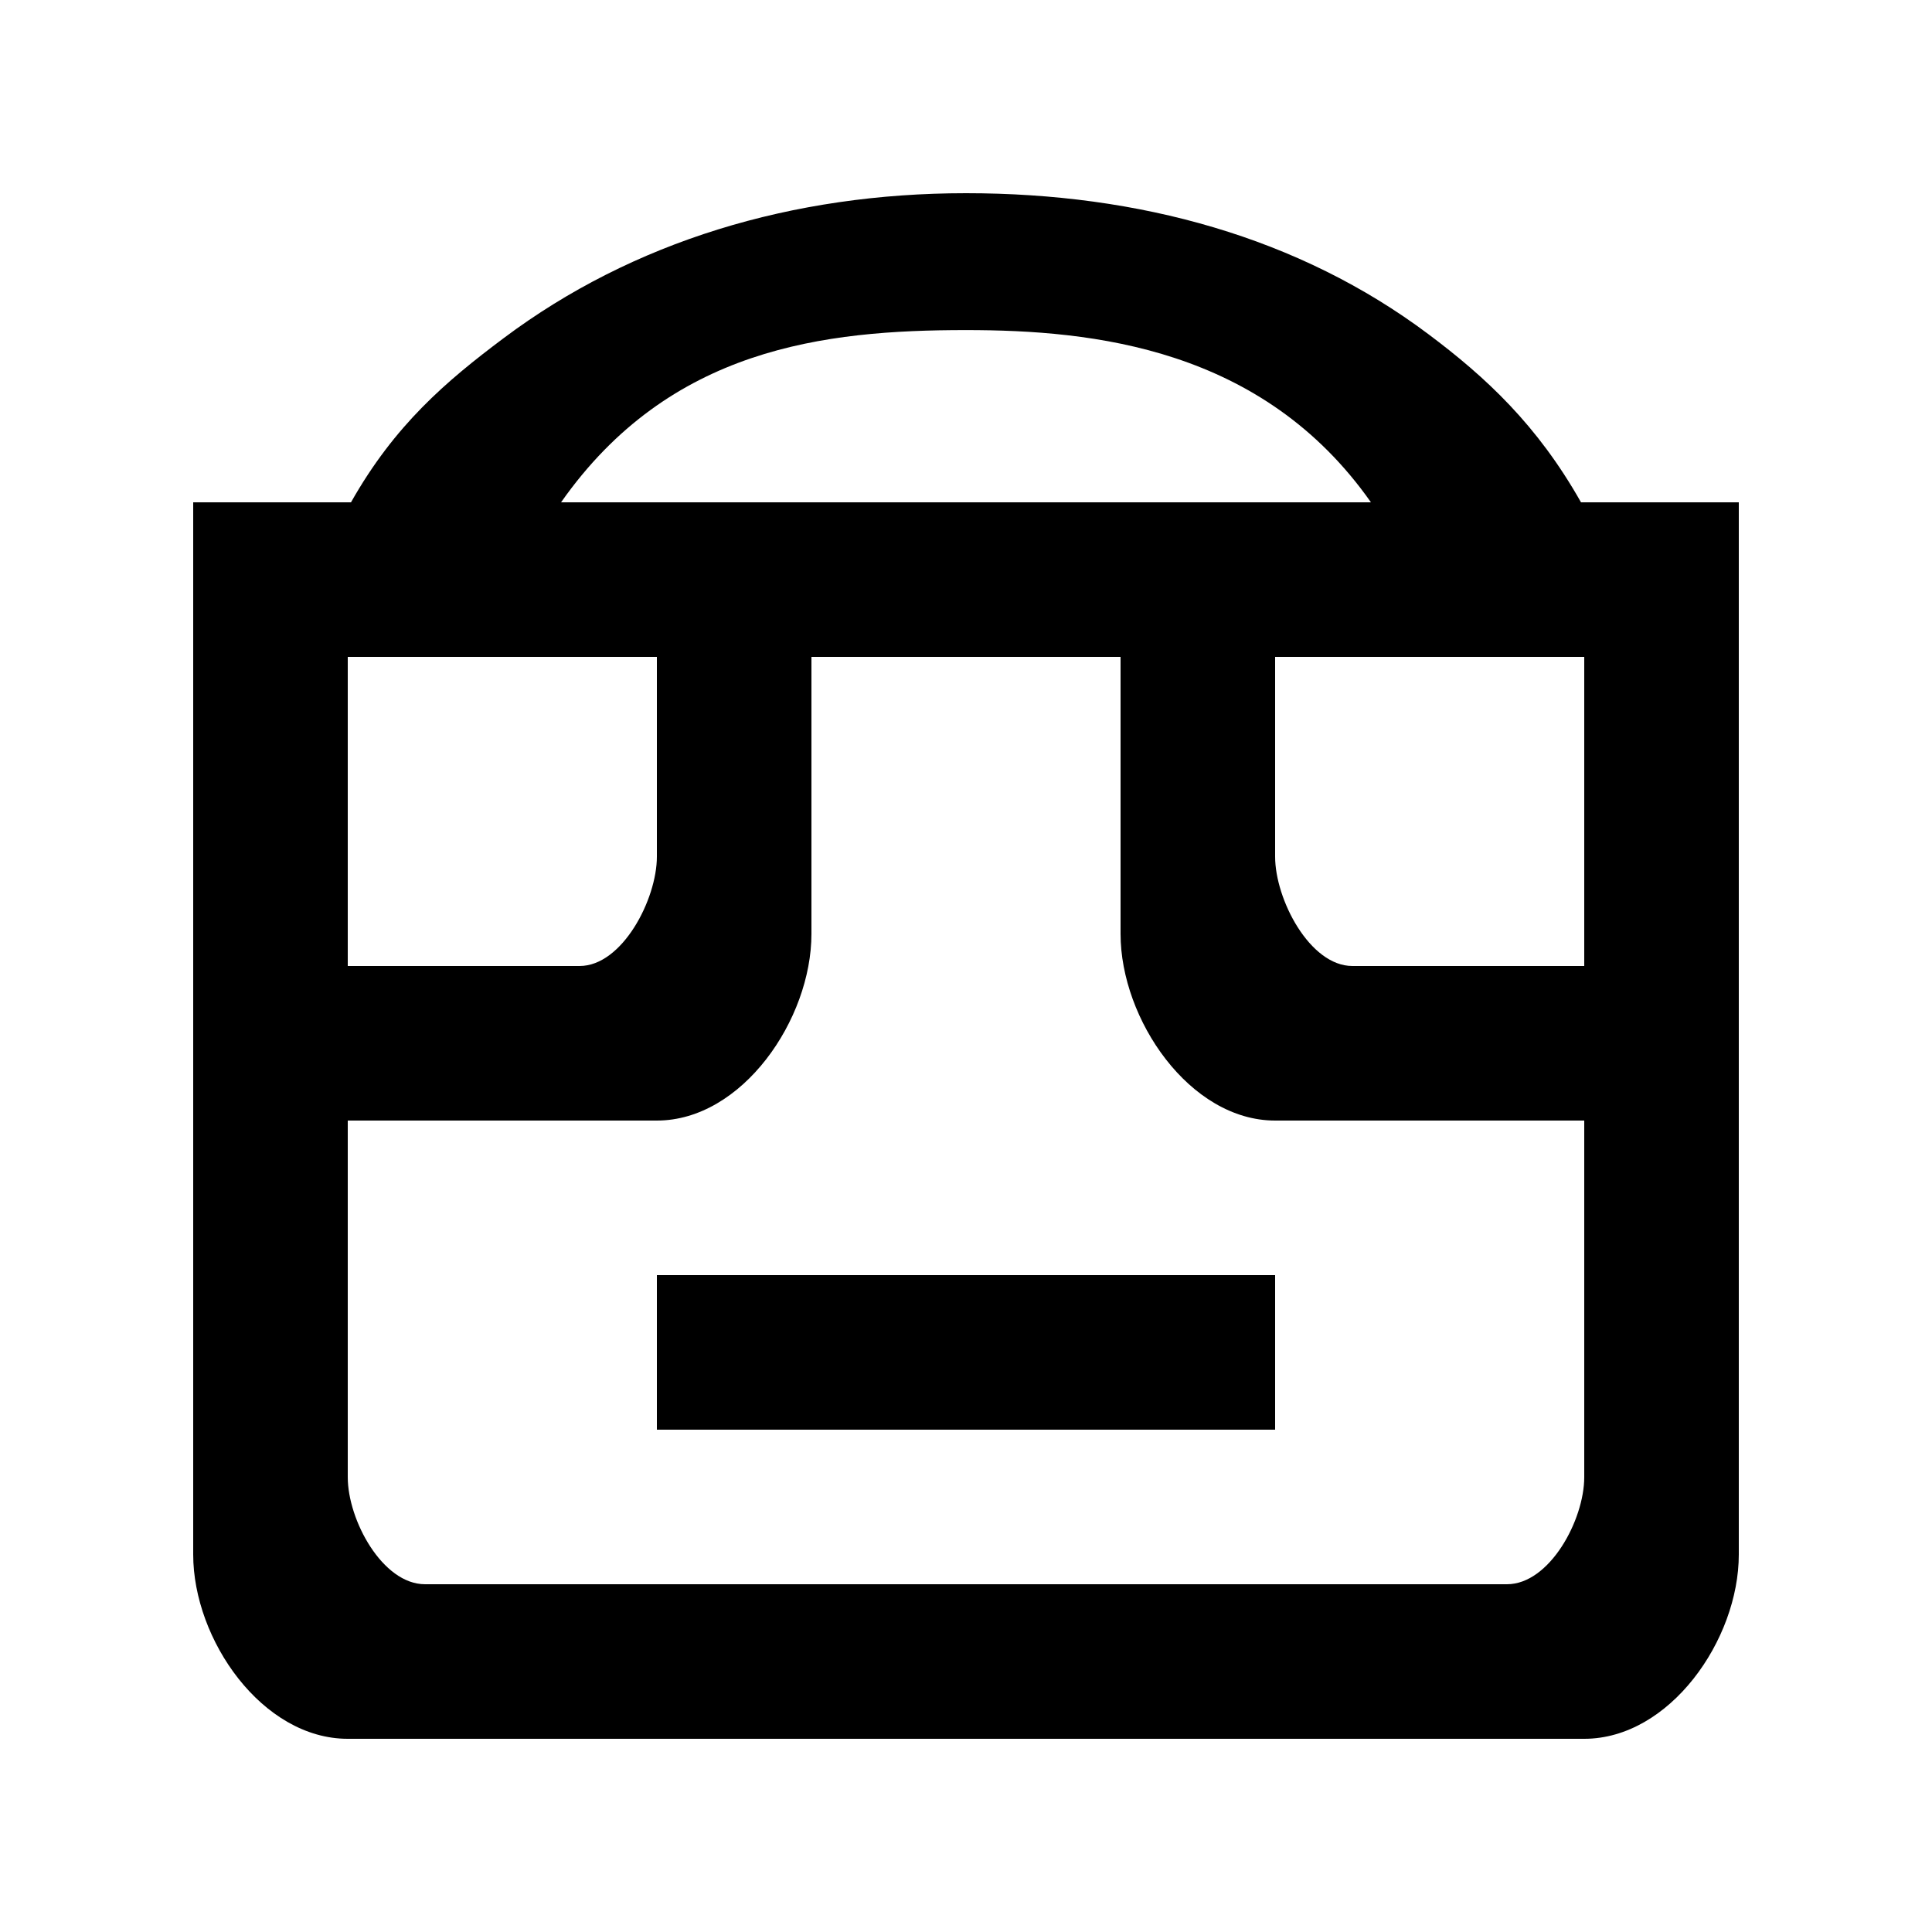 <!-- Generated by IcoMoon.io -->
<svg version="1.1" xmlns="http://www.w3.org/2000/svg" width="40" height="40" viewBox="0 0 40 40">
<title>mp-emoji_neutral-</title>
<path d="M32.8 23.2h-6.4c-1.768 0-3.2-2.096-3.2-3.864v-5.736h-6.4v5.736c0 1.768-1.432 3.864-3.2 3.864h-6.4v7.384c0 0.885 0.717 2.216 1.6 2.216h22.4c0.883 0 1.6-1.331 1.6-2.216v-7.384zM7.2 13.6v6.4h4.8c0.883 0 1.6-1.381 1.6-2.264v-4.136h-6.4zM11.616 10.4h16.768c-2.248-3.2-5.75-3.566-8.384-3.566-2.933 0-6.136 0.366-8.384 3.566v0zM26.4 13.6v4.136c0 0.883 0.717 2.264 1.6 2.264h4.8v-6.4h-6.4zM36 10.4v21.784c0 1.768-1.432 3.816-3.2 3.816h-25.6c-1.768 0-3.2-2.048-3.2-3.816v-21.784h3.267c0.904-1.6 1.965-2.504 3.162-3.4 2.672-2.002 5.978-3 9.571-3s6.899 0.915 9.571 2.917c1.197 0.896 2.258 1.883 3.162 3.483h3.267zM13.6 29.6h12.8v-3.2h-12.8v3.2z"></path>
</svg>
